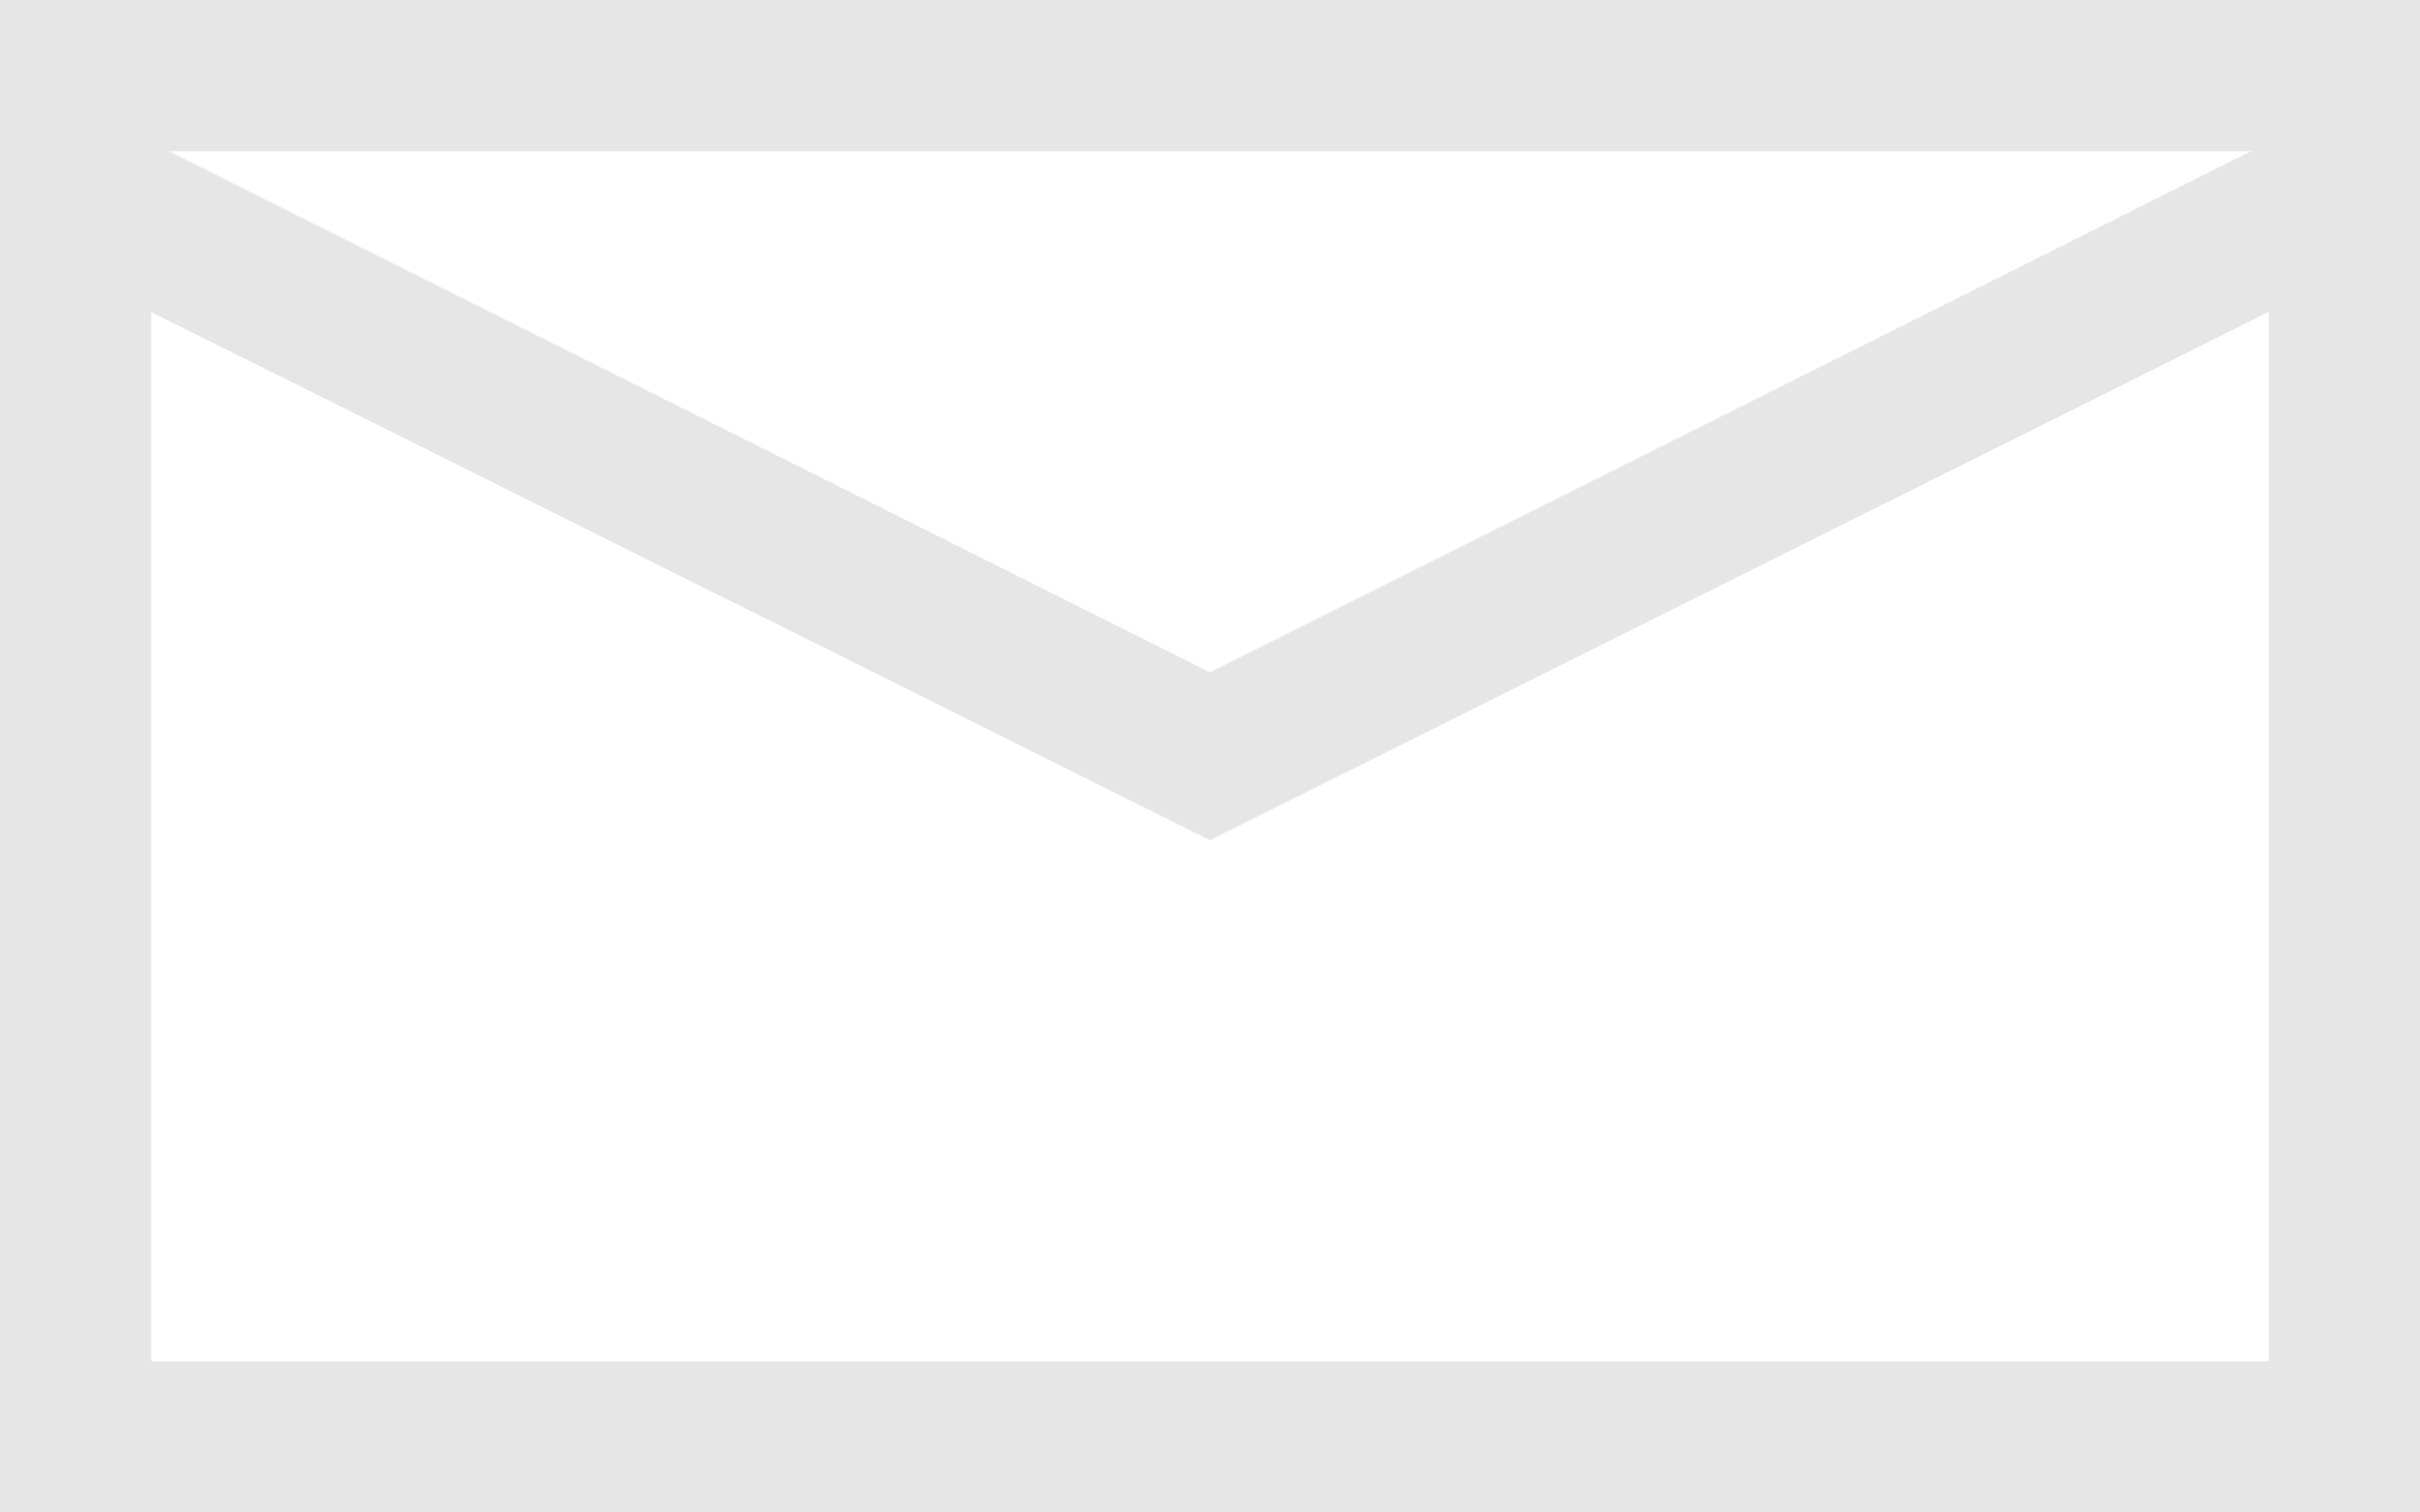 <svg xmlns="http://www.w3.org/2000/svg" width="16" height="10" viewBox="0 0 16 10"><path d="M16-19.5v10H0v-10Zm-14.883,1L8-15.055,14.883-18.5ZM15-10.5v-6.938L8-13.945,1-17.437V-10.5Z" transform="translate(0 19.5)" fill="#e6e6e6"/></svg>